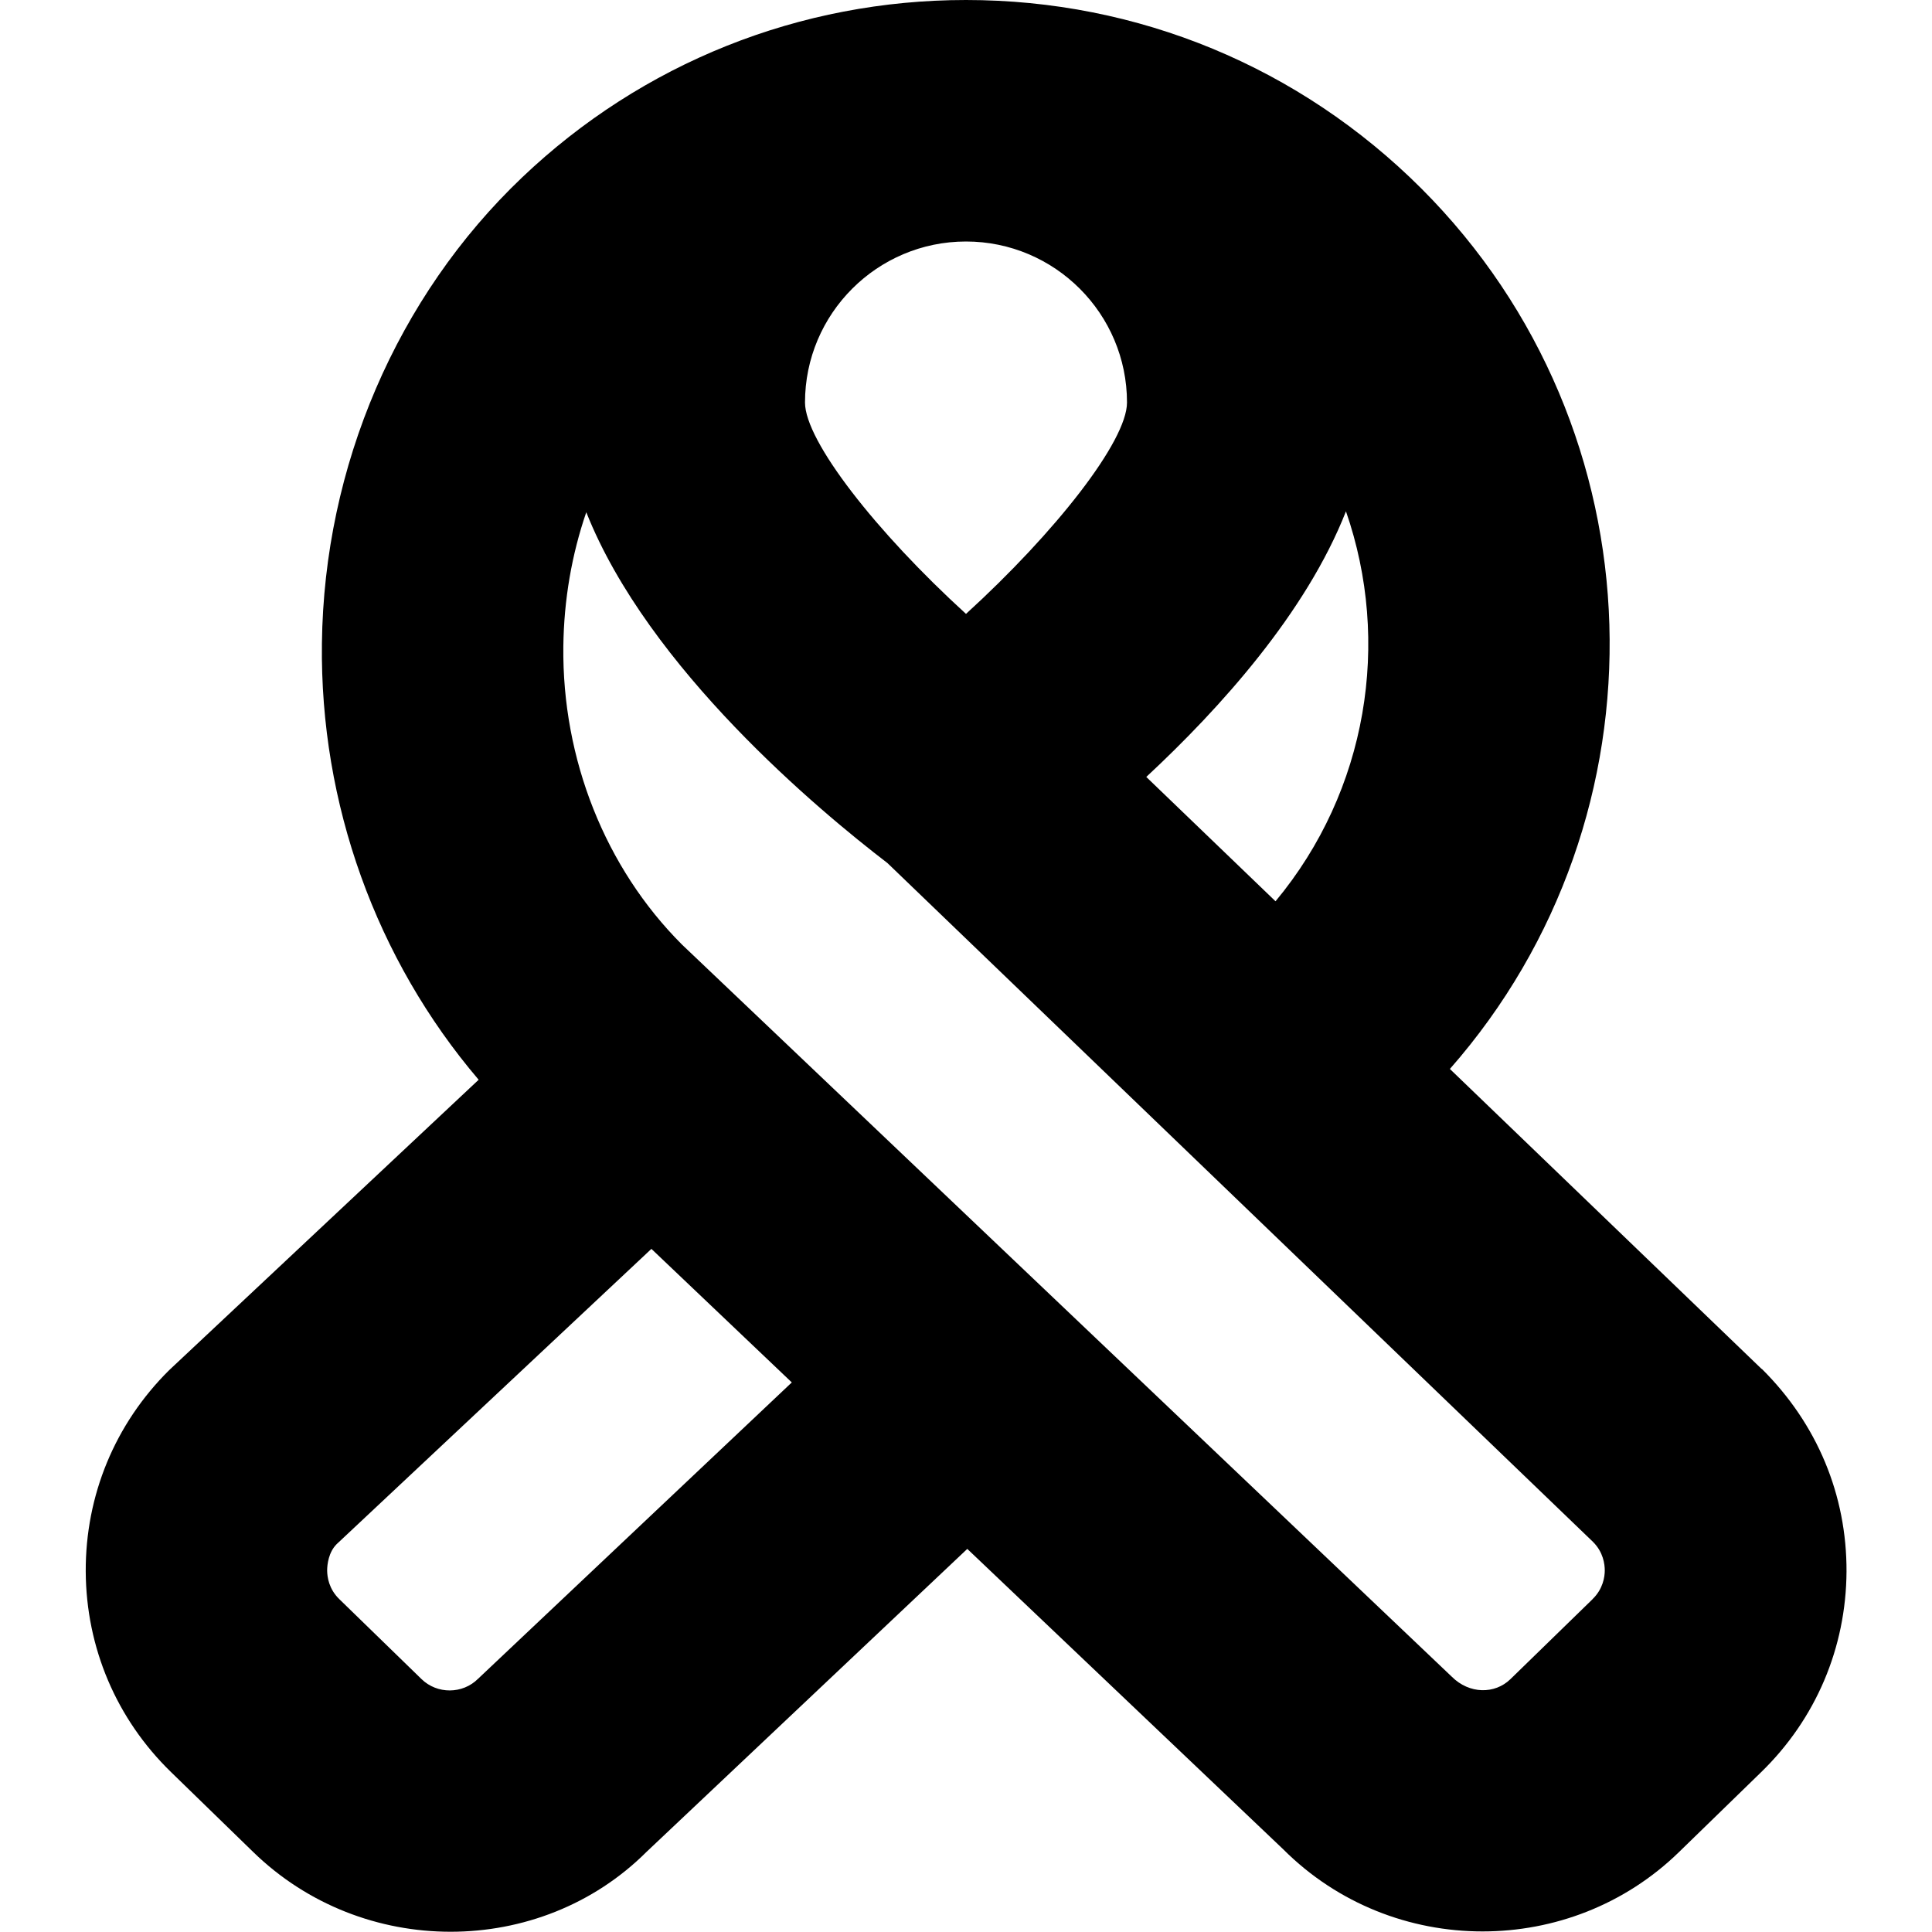 <?xml version="1.0" encoding="UTF-8"?>
<svg xmlns="http://www.w3.org/2000/svg" id="Layer_1" data-name="Layer 1" viewBox="0 0 24 24">
  <path d="m21.884,17.006l-3.873-3.727c2.759-3.139,2.642-7.94-.354-10.937-1.512-1.51-3.521-2.342-5.657-2.342-2.063,0-4.021.782-5.514,2.204-1.554,1.479-2.461,3.589-2.487,5.788-.025,1.99.672,3.925,1.947,5.421l-3.845,3.608c-.673.667-1.04,1.555-1.036,2.501.005.946.381,1.832,1.06,2.492l1.02.992c.681.663,1.569.991,2.453.991.889,0,1.773-.333,2.434-.993l3.984-3.763,3.925,3.732c.68.68,1.577,1.02,2.476,1.02.882,0,1.765-.328,2.44-.986l1.021-.993c.679-.66,1.055-1.546,1.06-2.492.004-.946-.363-1.834-1.052-2.517Zm-7.644-7.355c.92-.856,1.986-2.041,2.48-3.299.562,1.618.27,3.468-.875,4.844l-1.606-1.545Zm-2.24-6.651c1.103,0,2,.897,2,2,0,.48-.888,1.612-2,2.626-1.112-1.014-2-2.146-2-2.626,0-1.103.897-2,2-2Zm-6.061,17.854c-.192.192-.508.194-.703.004l-1.021-.993c-.131-.127-.15-.277-.151-.355,0-.078.019-.229.118-.328l3.91-3.668,1.744,1.659-3.898,3.682Zm13.845-.989l-1.021.994c-.193.188-.51.188-.729-.031l-9.563-9.095c-.953-.953-1.489-2.304-1.473-3.703.007-.581.105-1.143.285-1.667.77,1.943,2.9,3.714,3.741,4.358l8.764,8.432c.129.128.147.278.147.356,0,.078-.021.229-.151.355Z"/>
</svg>
